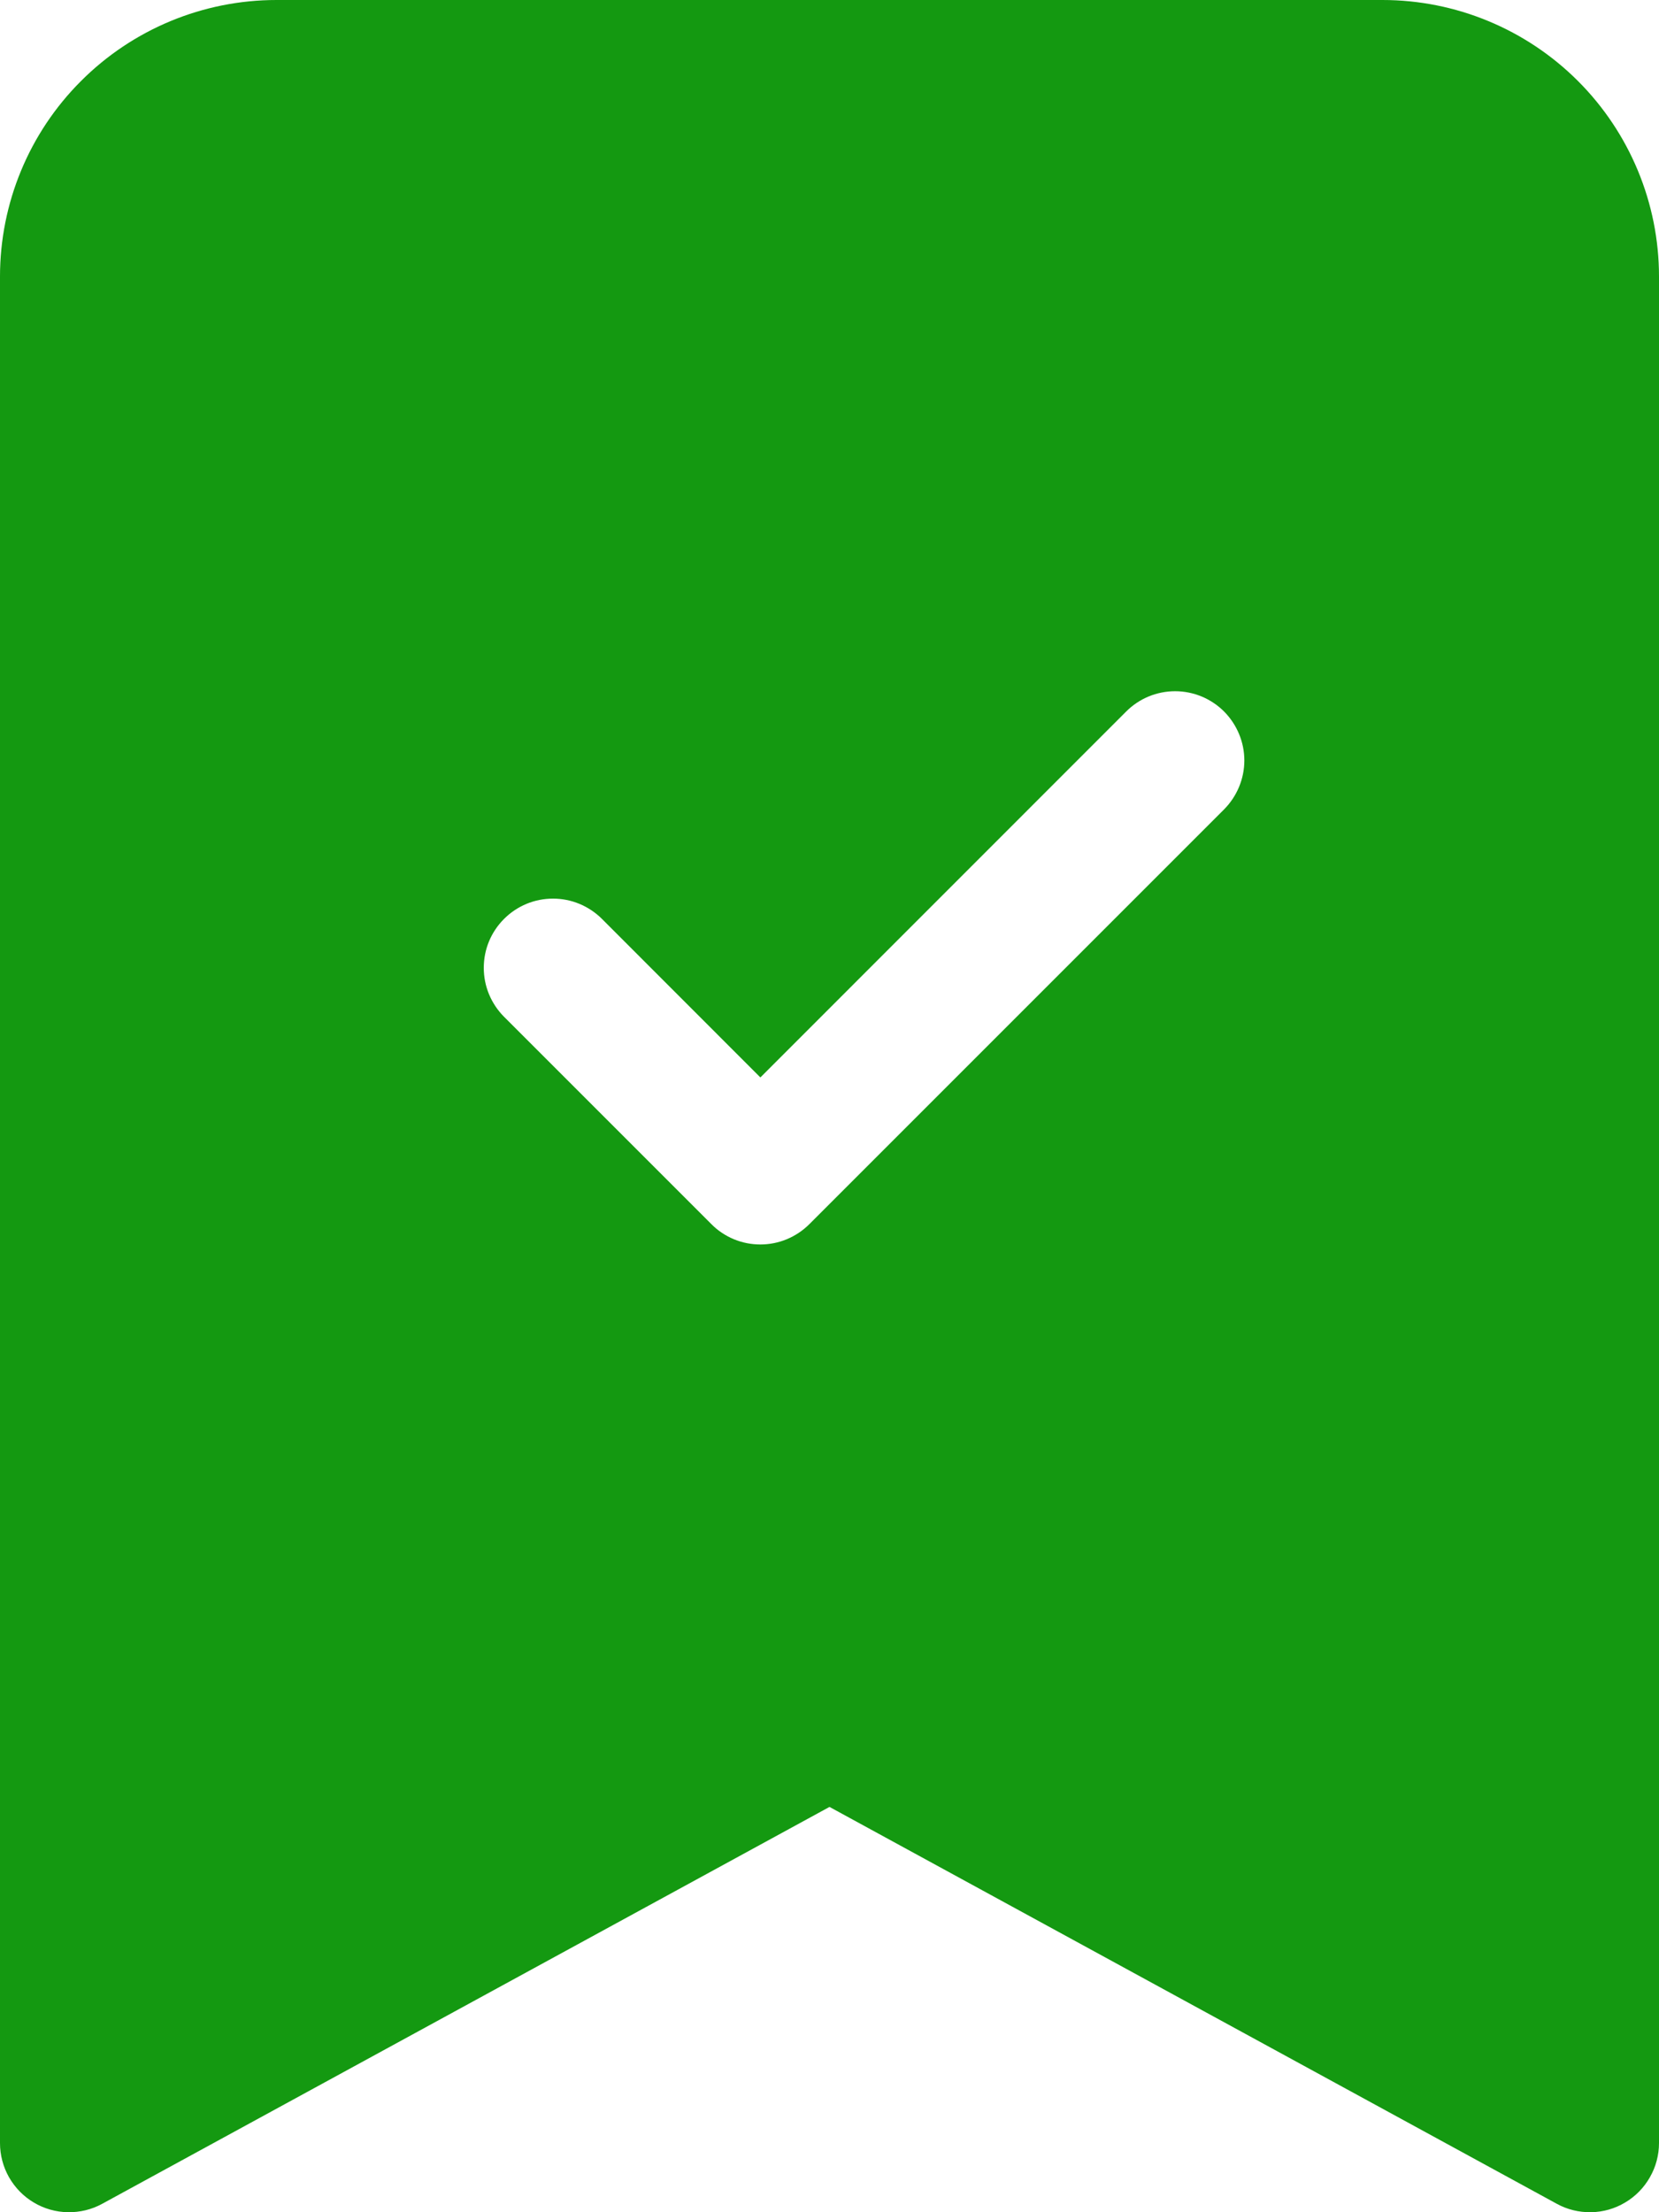 <svg width="18" height="24" viewBox="0 0 18 24" fill="none" xmlns="http://www.w3.org/2000/svg">
<path fill-rule="evenodd" clip-rule="evenodd" d="M2.00798e-07 23.25V3C2.00798e-07 2.204 0.316 1.441 0.879 0.879C1.441 0.316 2.204 0 3 0L15 0C15.795 0 16.558 0.316 17.121 0.879C17.683 1.441 18 2.204 18 3V23.25C18 23.38 17.966 23.508 17.901 23.621C17.837 23.734 17.744 23.829 17.632 23.895C17.52 23.962 17.393 23.998 17.263 24C17.132 24.002 17.004 23.971 16.89 23.908L9 19.603L1.11 23.908C0.996 23.971 0.867 24.002 0.737 24C0.607 23.998 0.479 23.962 0.367 23.895C0.255 23.829 0.163 23.734 0.098 23.621C0.034 23.508 -9.50885e-05 23.38 2.00798e-07 23.25ZM13.281 8.781C13.421 8.64 13.501 8.449 13.501 8.25C13.501 8.051 13.421 7.86 13.281 7.719C13.14 7.578 12.949 7.499 12.75 7.499C12.55 7.499 12.36 7.578 12.219 7.719L8.25 11.689L6.531 9.969C6.461 9.899 6.378 9.844 6.287 9.806C6.196 9.768 6.098 9.749 6 9.749C5.901 9.749 5.804 9.768 5.712 9.806C5.621 9.844 5.539 9.899 5.469 9.969C5.399 10.039 5.344 10.121 5.306 10.212C5.268 10.303 5.249 10.401 5.249 10.5C5.249 10.598 5.268 10.696 5.306 10.787C5.344 10.878 5.399 10.961 5.469 11.031L7.719 13.281C7.788 13.351 7.871 13.406 7.962 13.444C8.053 13.482 8.151 13.501 8.25 13.501C8.348 13.501 8.446 13.482 8.537 13.444C8.628 13.406 8.711 13.351 8.781 13.281L13.281 8.781Z" fill="#149911"/>
</svg>
